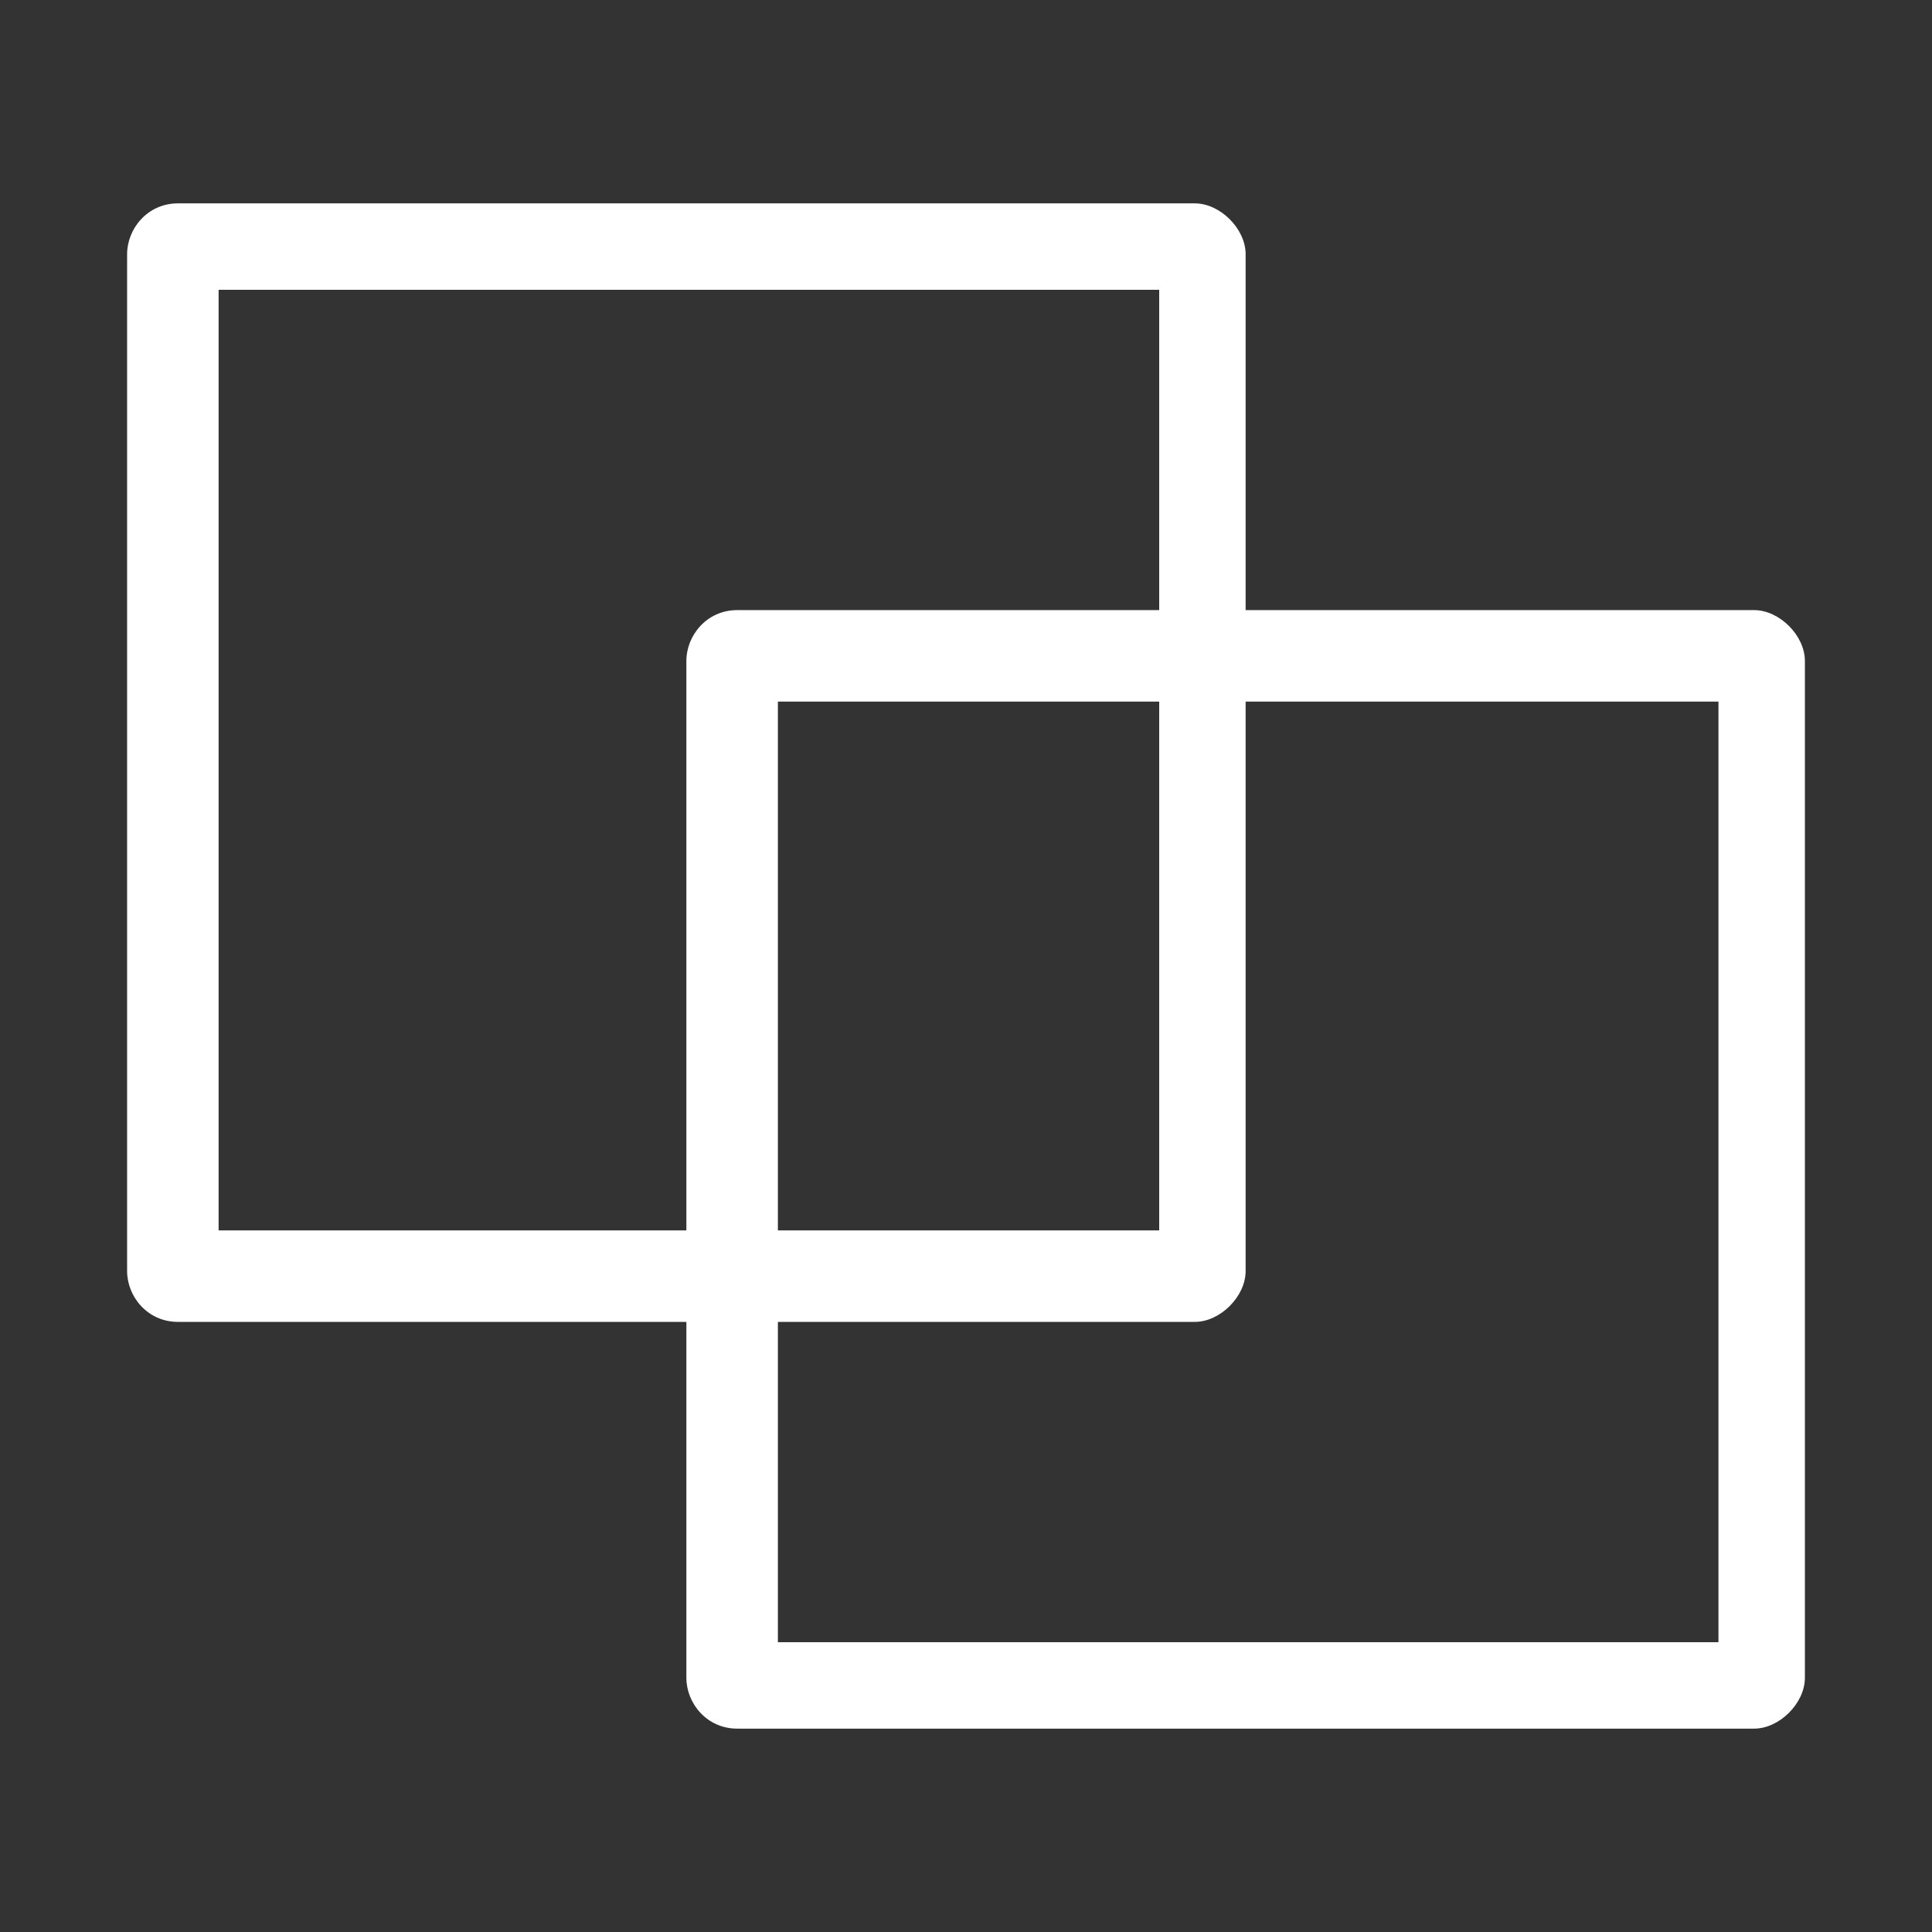 <?xml version="1.0" encoding="utf-8"?>
<!-- Generator: Adobe Illustrator 19.1.0, SVG Export Plug-In . SVG Version: 6.00 Build 0)  -->
<svg version="1.1" id="Layer_1" xmlns="http://www.w3.org/2000/svg" xmlns:xlink="http://www.w3.org/1999/xlink" x="0px" y="0px"
	 width="38px" height="38px" viewBox="0 0 38 38" style="enable-background:new 0 0 38 38;" xml:space="preserve">
<rect x="0" y="0" width="38" height="38" fill="#333333" stroke="none"/>
<style type="text/css">
	.st0{fill:#FFFFFF;}
</style>
<g>
	<path class="st0" d="M23.5,4h-20c-0.6,0-1,0.5-1,1v20c0,0.5,0.4,1,1,1h20c0.5,0,1-0.5,1-1V5C24.5,4.5,24,4,23.5,4z M22.8,24.2H4.3
		V5.7h18.5V24.2z"/>
	<path class="st0" d="M34.5,12h-20c-0.6,0-1,0.5-1,1v20c0,0.5,0.4,1,1,1h20c0.5,0,1-0.5,1-1V13C35.5,12.5,35,12,34.5,12z M33.8,32.3
		H15.3V13.8h18.5V32.3z"/>
</g>
</svg>
